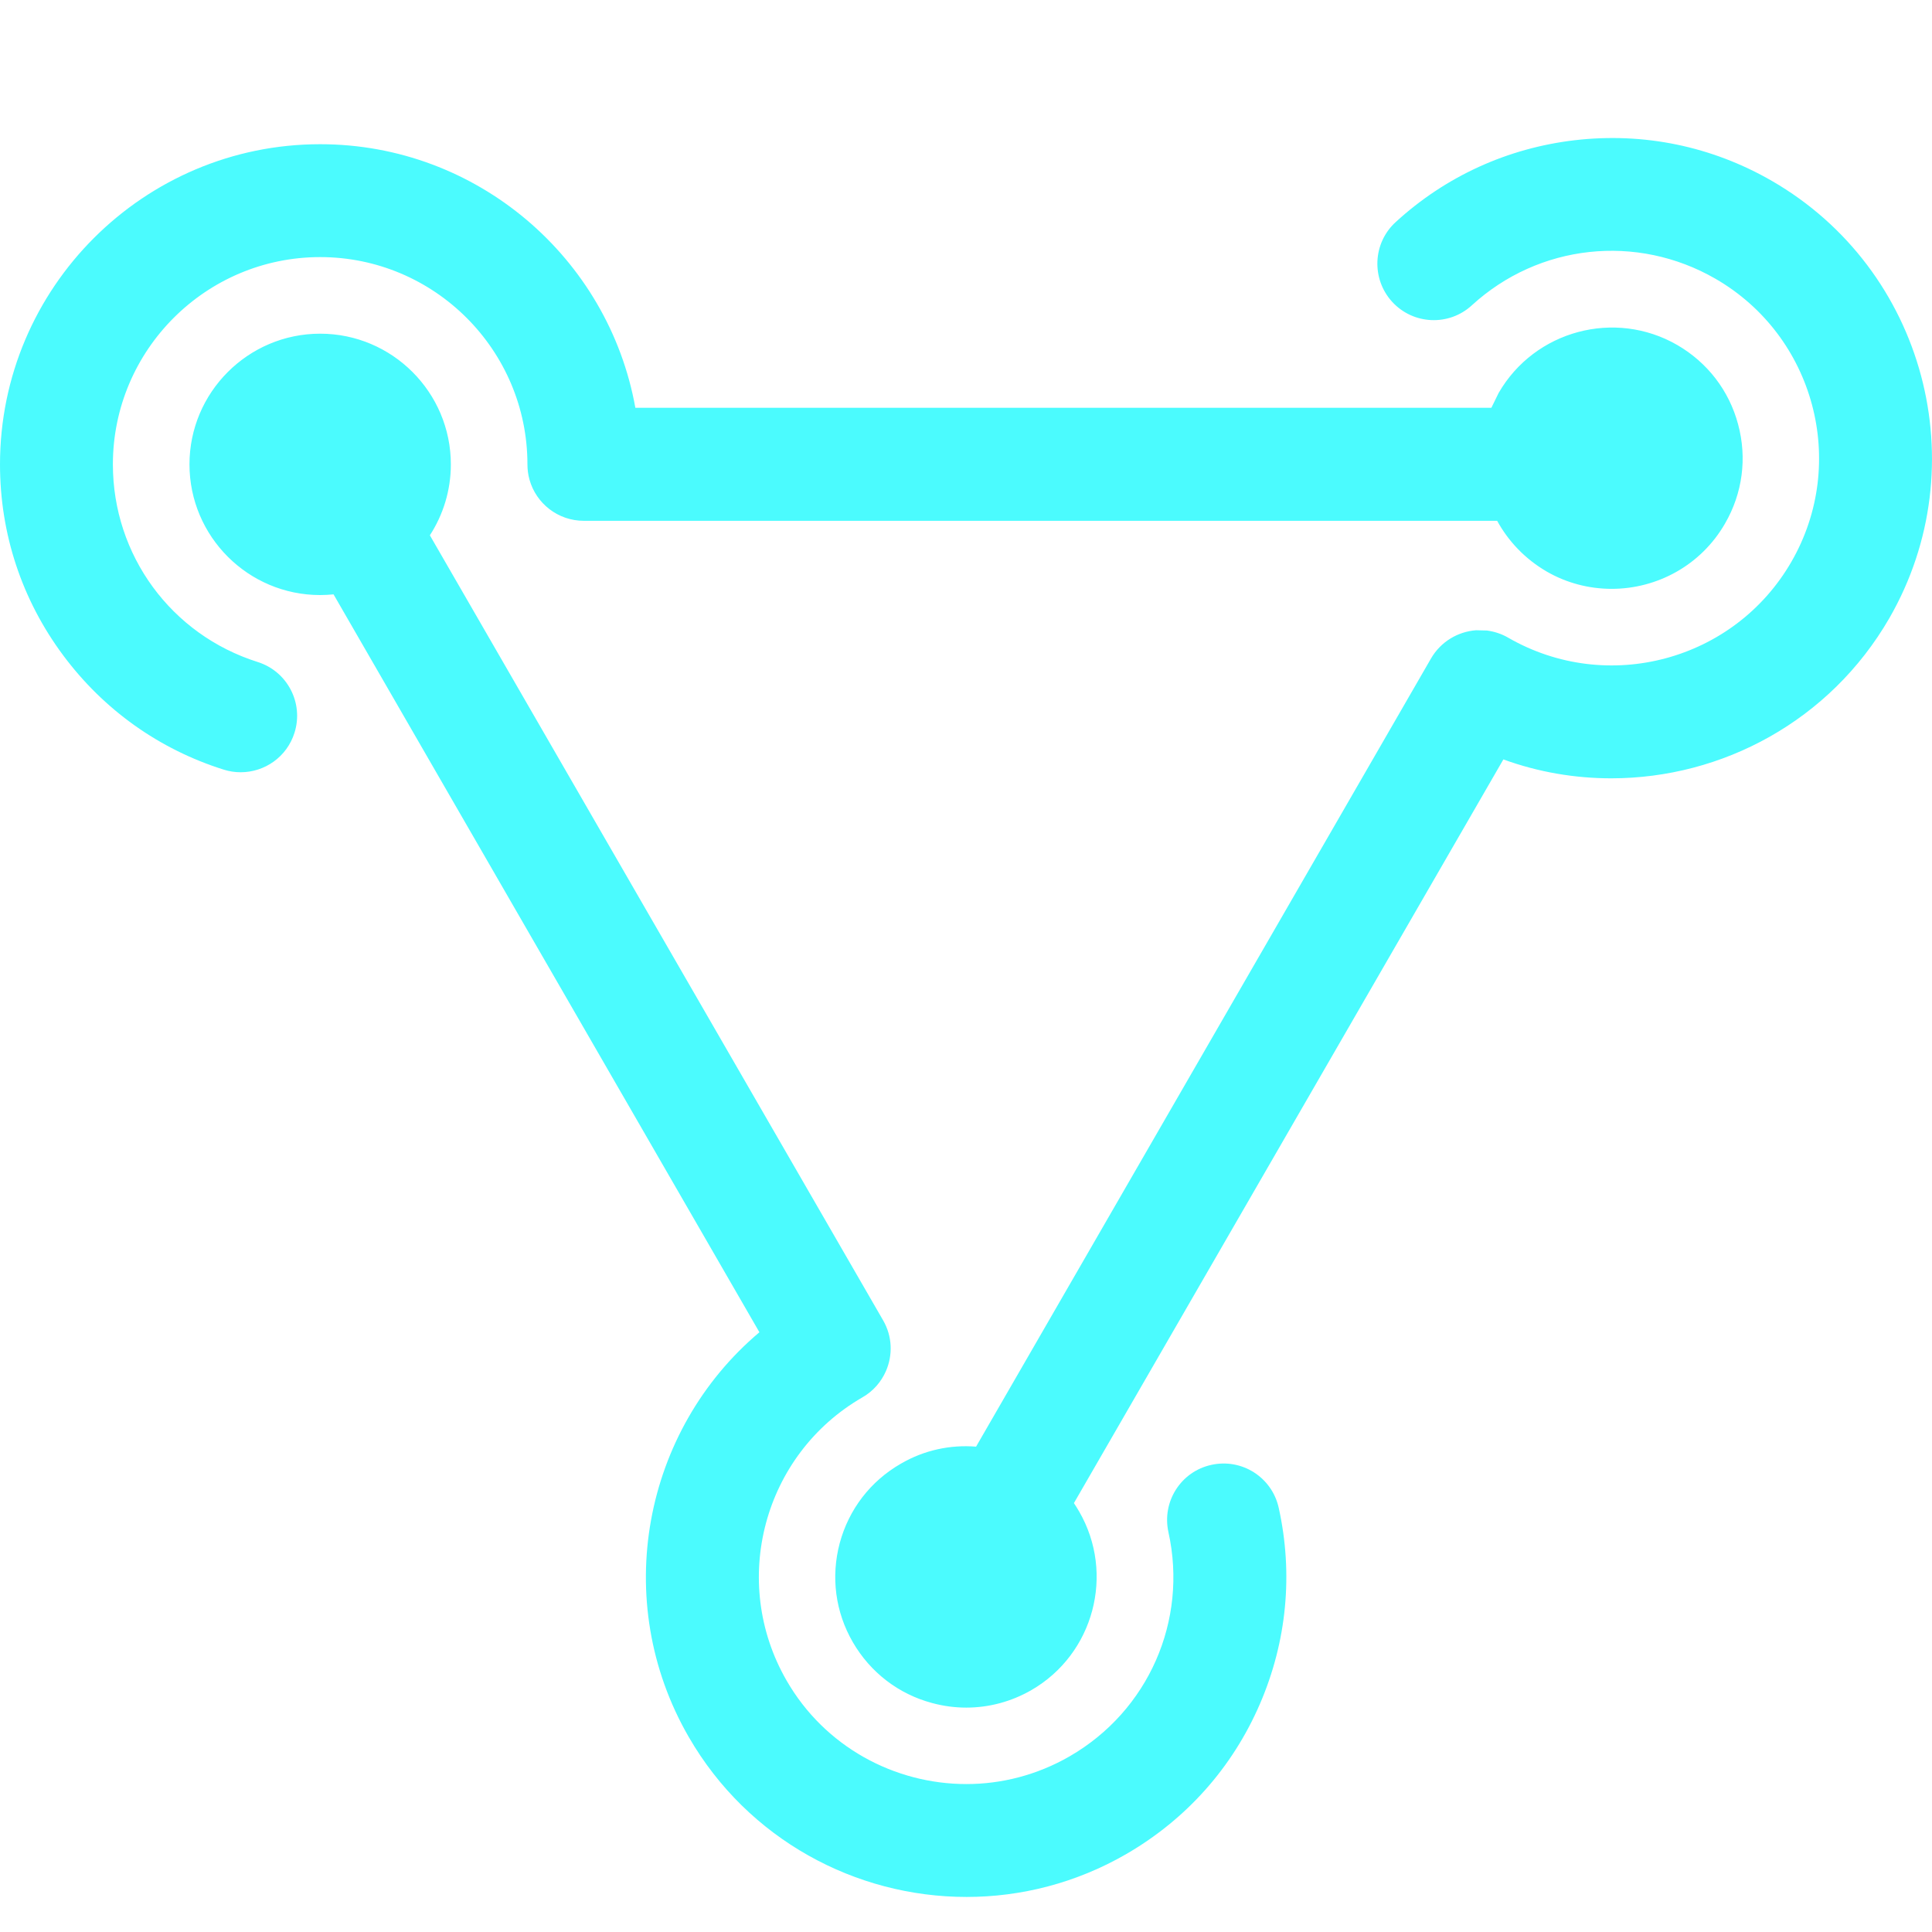 <svg xmlns="http://www.w3.org/2000/svg" viewBox="0 0 14 14" class="design-iconfont">
  <path
    d="M2.32,2.418 C2.842,2.418 3.267,2.843 3.267,3.365 C3.267,3.554 3.211,3.731 3.115,3.879 L6.399,9.567 C6.467,9.684 6.47,9.82 6.42,9.935 C6.386,10.013 6.328,10.081 6.249,10.126 C5.532,10.54 5.286,11.46 5.7,12.178 C5.977,12.659 6.483,12.928 7.003,12.928 C7.257,12.928 7.515,12.863 7.751,12.727 C8.321,12.398 8.609,11.745 8.467,11.103 C8.418,10.882 8.557,10.663 8.778,10.615 C8.999,10.566 9.217,10.705 9.266,10.926 C9.372,11.404 9.325,11.895 9.13,12.347 C8.931,12.808 8.596,13.184 8.16,13.436 C7.796,13.646 7.397,13.746 7.004,13.746 C6.201,13.746 5.42,13.33 4.991,12.587 C4.421,11.6 4.661,10.364 5.503,9.654 L2.417,4.307 C2.385,4.31 2.353,4.312 2.32,4.312 C1.798,4.312 1.373,3.887 1.373,3.365 C1.373,2.843 1.798,2.418 2.32,2.418 Z M12.84,1.311 C13.948,1.951 14.329,3.373 13.69,4.481 C13.26,5.224 12.479,5.64 11.676,5.64 C11.414,5.64 11.149,5.596 10.894,5.503 L7.782,10.892 C7.795,10.912 7.808,10.932 7.82,10.953 C8.081,11.405 7.926,11.986 7.474,12.247 C7.328,12.331 7.166,12.374 7.002,12.374 C6.919,12.374 6.837,12.363 6.755,12.341 C6.511,12.276 6.307,12.119 6.18,11.9 C6.053,11.681 6.02,11.426 6.085,11.182 C6.151,10.937 6.308,10.733 6.527,10.607 C6.698,10.507 6.889,10.468 7.073,10.483 L10.37,4.771 C10.441,4.649 10.565,4.577 10.696,4.567 L10.775,4.569 C10.828,4.576 10.881,4.593 10.929,4.621 C11.647,5.035 12.567,4.789 12.981,4.071 C13.395,3.354 13.148,2.434 12.431,2.02 C11.861,1.691 11.151,1.768 10.666,2.212 C10.5,2.365 10.241,2.354 10.088,2.187 C9.936,2.02 9.947,1.761 10.114,1.609 C10.475,1.278 10.924,1.073 11.412,1.016 C11.911,0.958 12.405,1.06 12.84,1.311 Z M2.32,1.045 C3.459,1.045 4.41,1.871 4.604,2.955 L10.807,2.955 L10.807,2.955 L10.86,2.847 L10.86,2.847 C11.121,2.395 11.702,2.239 12.154,2.5 C12.373,2.627 12.53,2.831 12.595,3.075 C12.661,3.32 12.627,3.575 12.5,3.794 C12.325,4.098 12.006,4.267 11.679,4.267 C11.513,4.267 11.35,4.224 11.207,4.141 C11.051,4.05 10.93,3.922 10.849,3.774 L4.231,3.774 C4.043,3.774 3.885,3.648 3.837,3.476 C3.827,3.441 3.822,3.403 3.822,3.365 C3.822,2.537 3.148,1.863 2.32,1.863 C1.492,1.863 0.818,2.537 0.818,3.365 C0.818,4.023 1.24,4.599 1.867,4.797 C2.083,4.865 2.202,5.095 2.134,5.31 C2.079,5.485 1.918,5.596 1.744,5.596 C1.703,5.596 1.662,5.59 1.621,5.577 C1.154,5.43 0.752,5.144 0.458,4.749 C0.158,4.346 0,3.868 0,3.365 C0,2.085 1.041,1.045 2.32,1.045 Z"
    fill="#4BFBFE" fill-rule="nonzero" />
</svg>